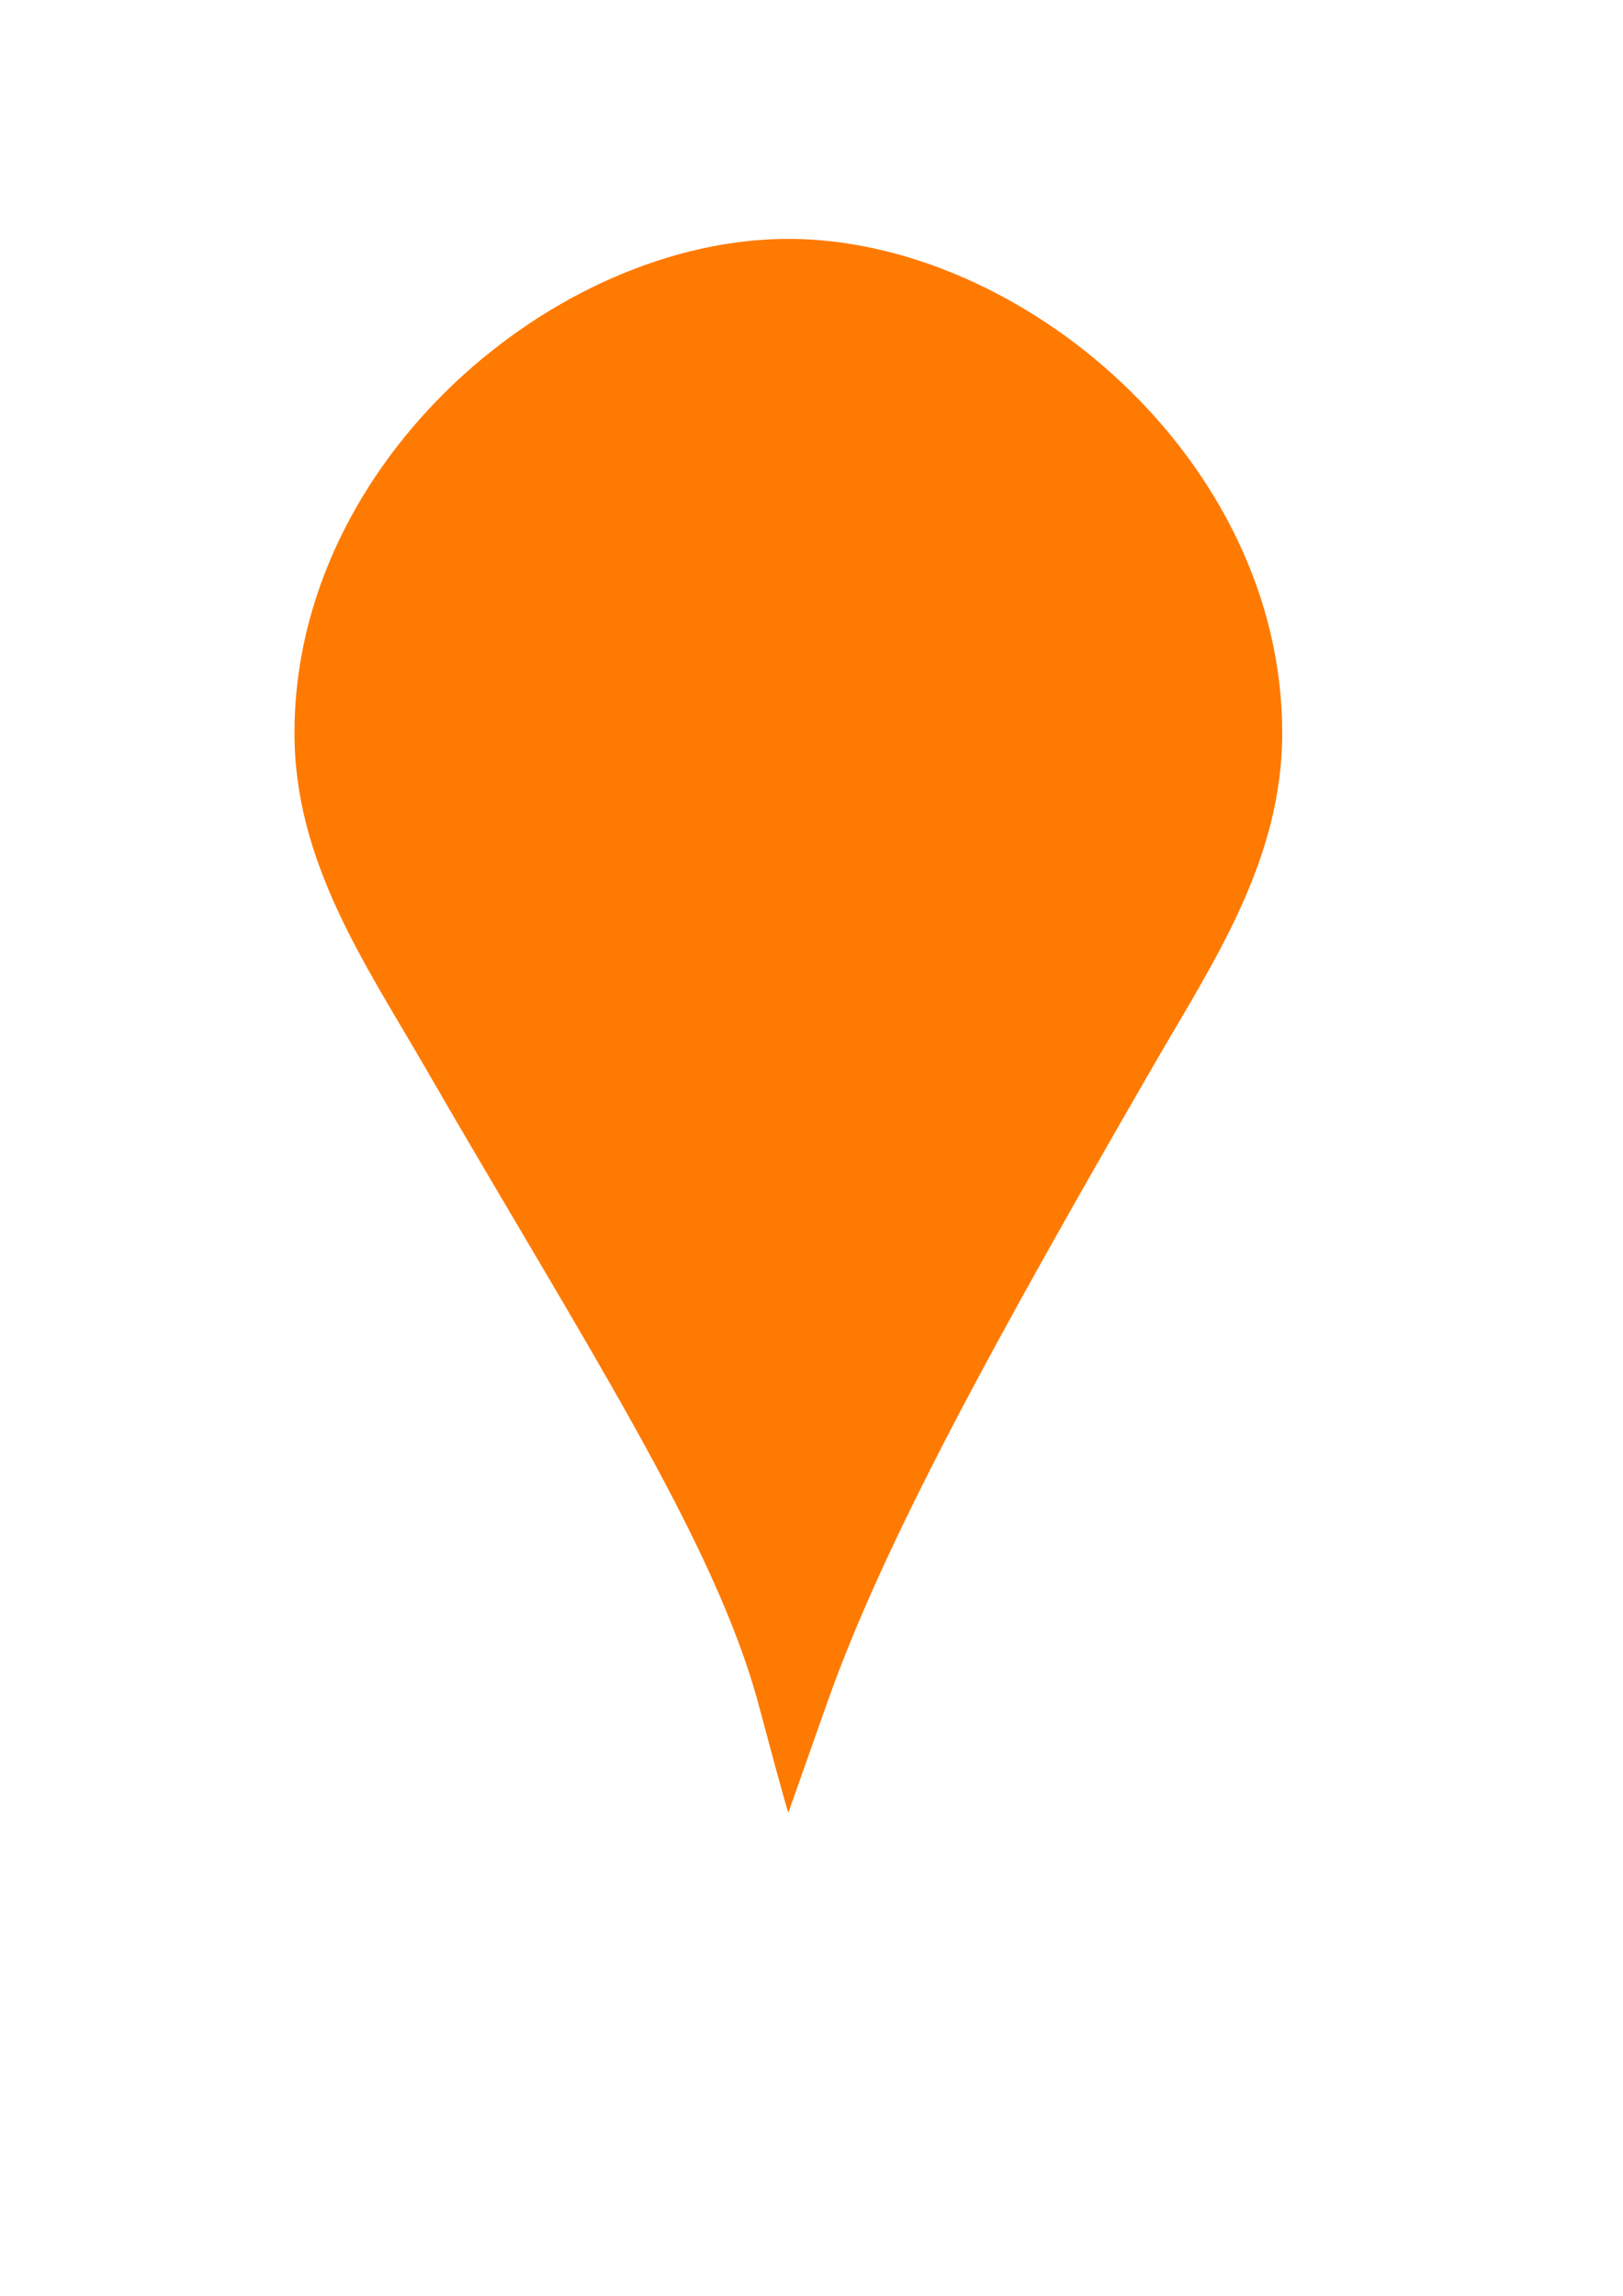 <?xml version="1.0" encoding="UTF-8" standalone="no"?>
<!-- Created with Inkscape (http://www.inkscape.org/) -->

<svg
   xmlns:dc="http://purl.org/dc/elements/1.1/"
   xmlns:cc="http://creativecommons.org/ns#"
   xmlns:rdf="http://www.w3.org/1999/02/22-rdf-syntax-ns#"
   xmlns:svg="http://www.w3.org/2000/svg"
   xmlns="http://www.w3.org/2000/svg"
   xmlns:sodipodi="http://sodipodi.sourceforge.net/DTD/sodipodi-0.dtd"
   xmlns:inkscape="http://www.inkscape.org/namespaces/inkscape"
   width="210mm"
   height="297mm"
   viewBox="0 0 744.094 1052.362"
   id="svg4808"
   version="1.1"
   inkscape:version="0.91 r13725"
   sodipodi:docname="failed_template.svg">
  <defs
     id="defs4810" />
  <sodipodi:namedview
     id="base"
     pagecolor="#ffffff"
     bordercolor="#666666"
     borderopacity="1.0"
     inkscape:pageopacity="0.0"
     inkscape:pageshadow="2"
     inkscape:zoom="0.98994949"
     inkscape:cx="215.05978"
     inkscape:cy="567.78939"
     inkscape:document-units="px"
     inkscape:current-layer="layer1"
     showgrid="false"
     inkscape:window-width="958"
     inkscape:window-height="1013"
     inkscape:window-x="0"
     inkscape:window-y="29"
     inkscape:window-maximized="0" />
  <g
     inkscape:label="Layer 1"
     inkscape:groupmode="layer"
     id="layer1">
    <path
       style="fill:#ff7a00;fill-opacity:1"
       d="m 587.857,335.934 c 0,58.712 -31.754,105.252 -58.997,152.438 -73.635,127.54 -123.773,218.968 -149.528,291.868 l -17.904,50.677 c 0,0 -0.381,0.049 -13.644,-49.583 C 327.746,706.347 267.723,615.413 195.02,489.487 167.542,441.894 135,395.19 135,335.934 c 1e-5,-125.053 119.689,-226.429 226.429,-226.429 106.739,0 226.429,101.376 226.429,226.429 z"
       id="path4782"
       inkscape:connector-curvature="0"
       sodipodi:nodetypes="ssscssscs" />
  </g>
</svg>

